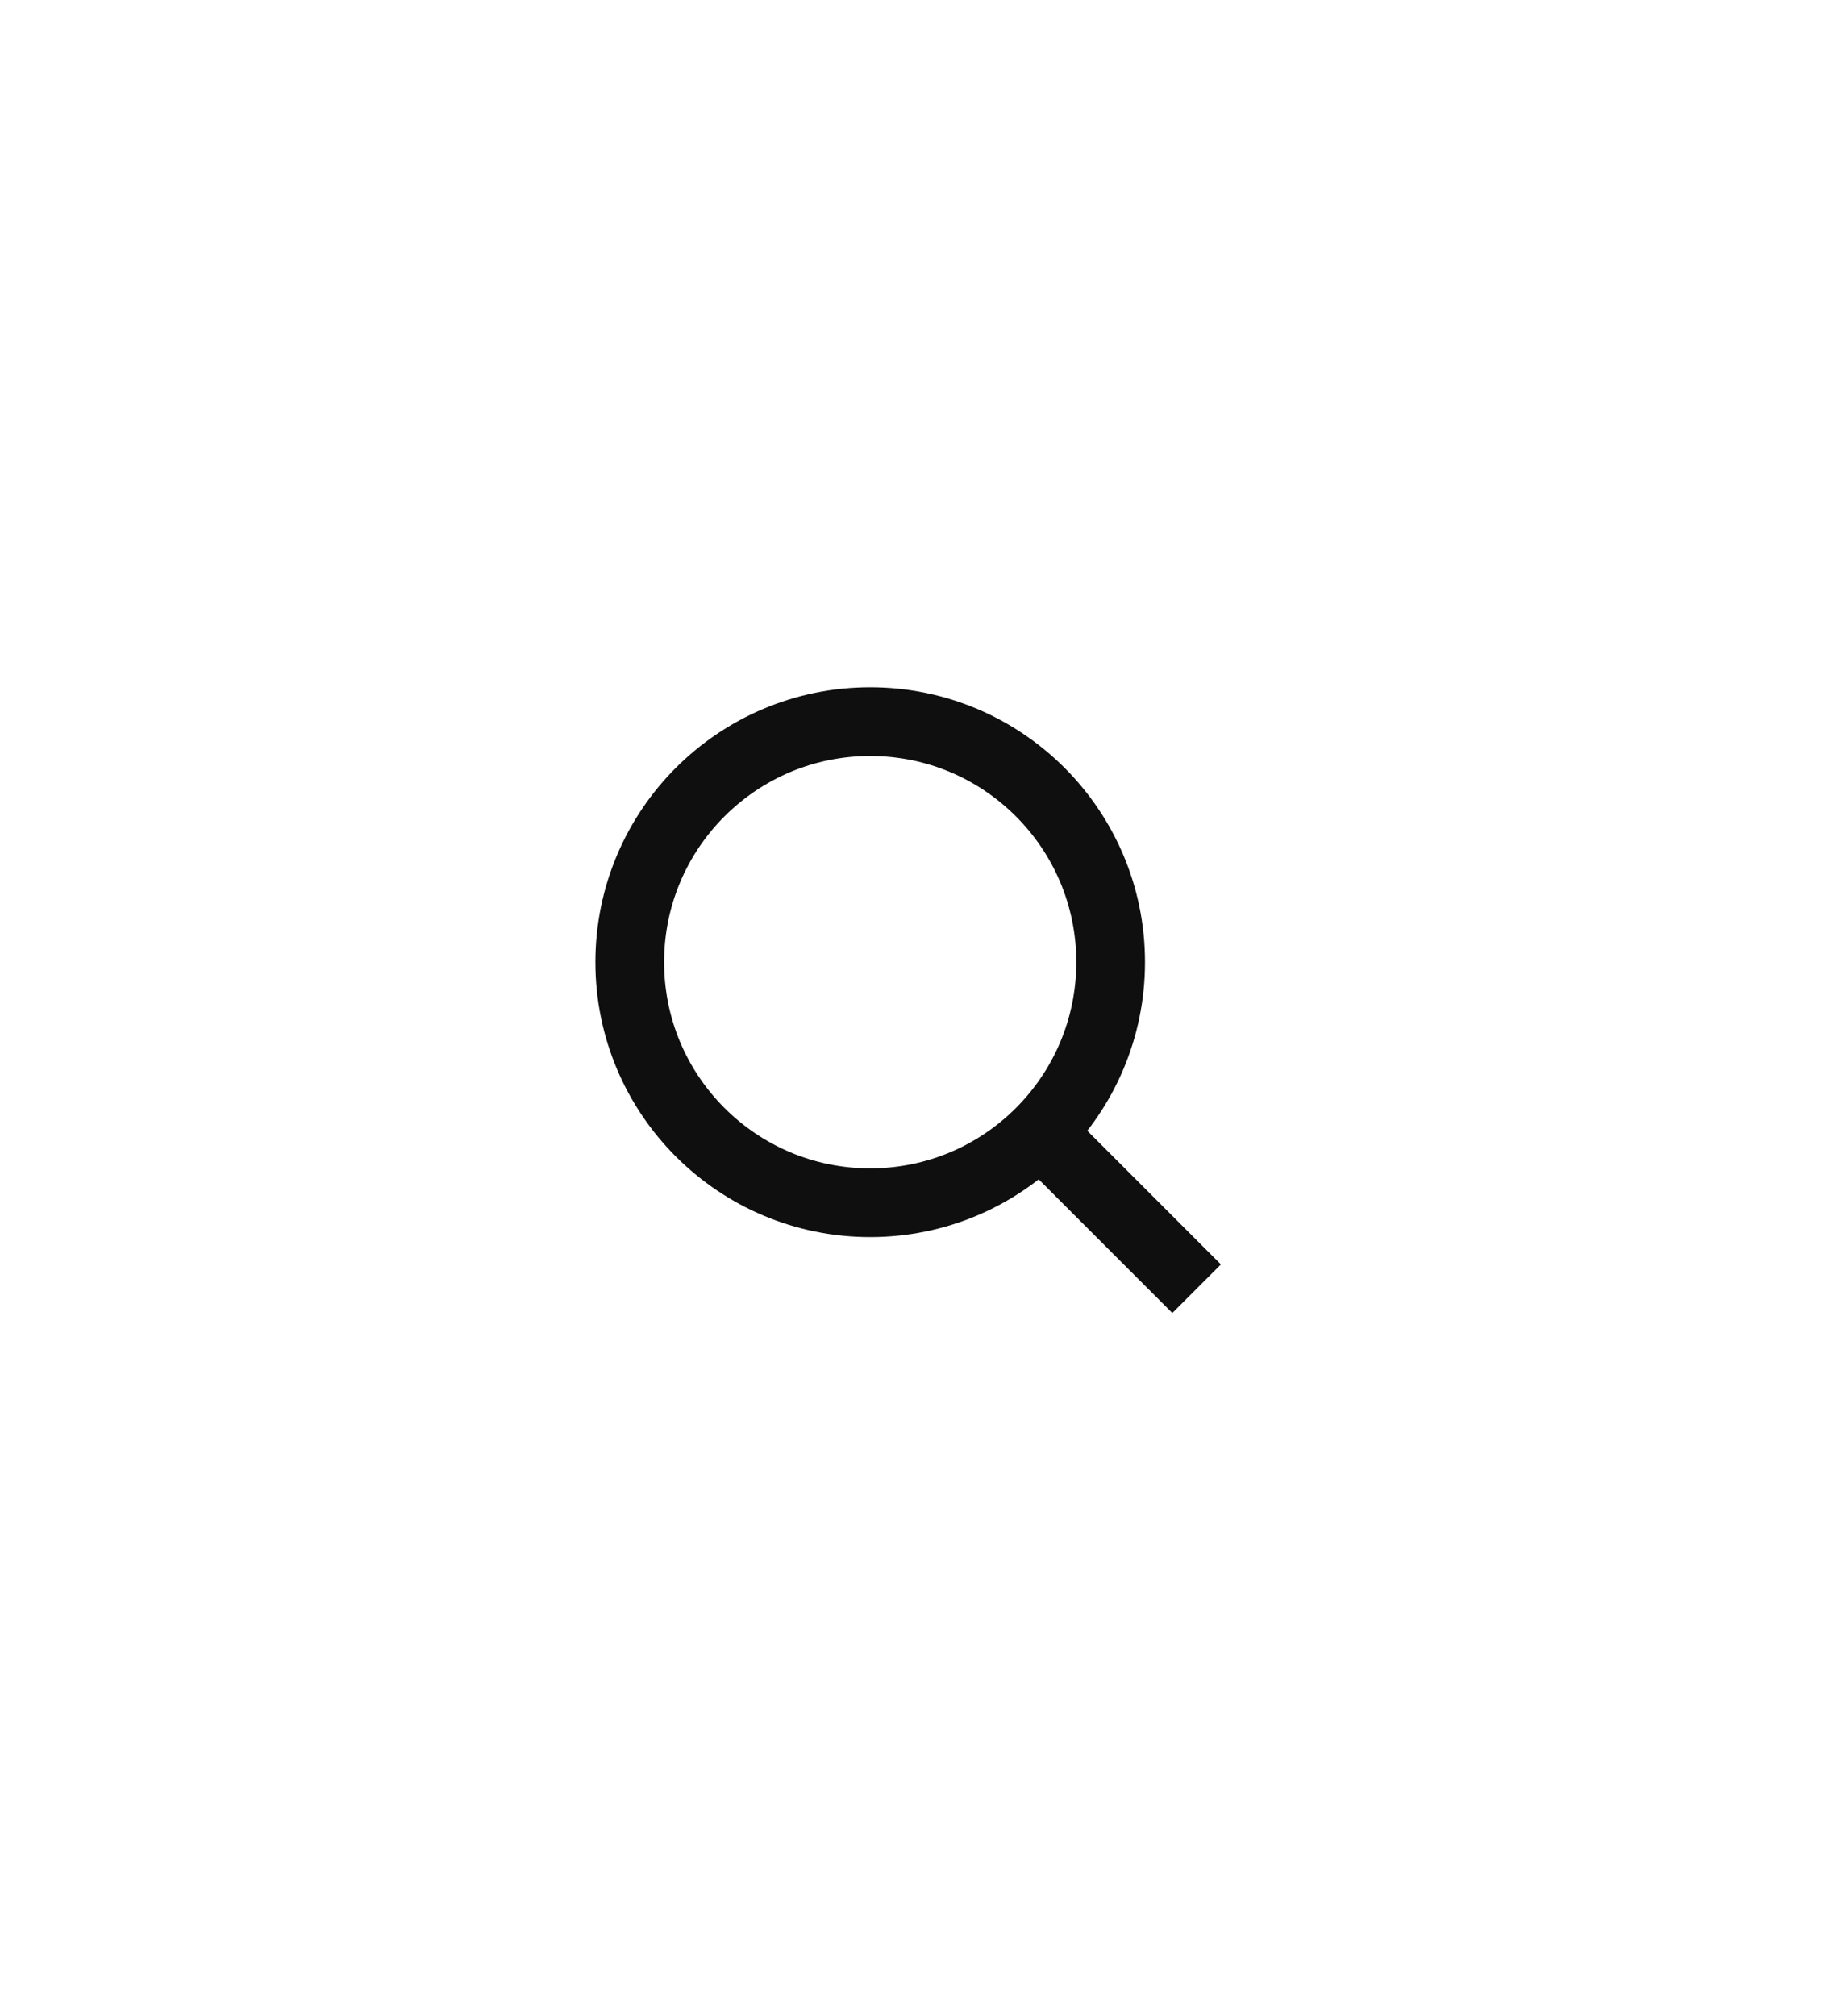 <svg width="40" height="44" viewBox="0 0 40 44" fill="none" xmlns="http://www.w3.org/2000/svg">
<path d="M23 25L26.127 28.127" stroke="#0F0F0F" stroke-width="1.5"/>
<circle cx="19" cy="21" r="5.25" stroke="#0F0F0F" stroke-width="1.5"/>
</svg>
